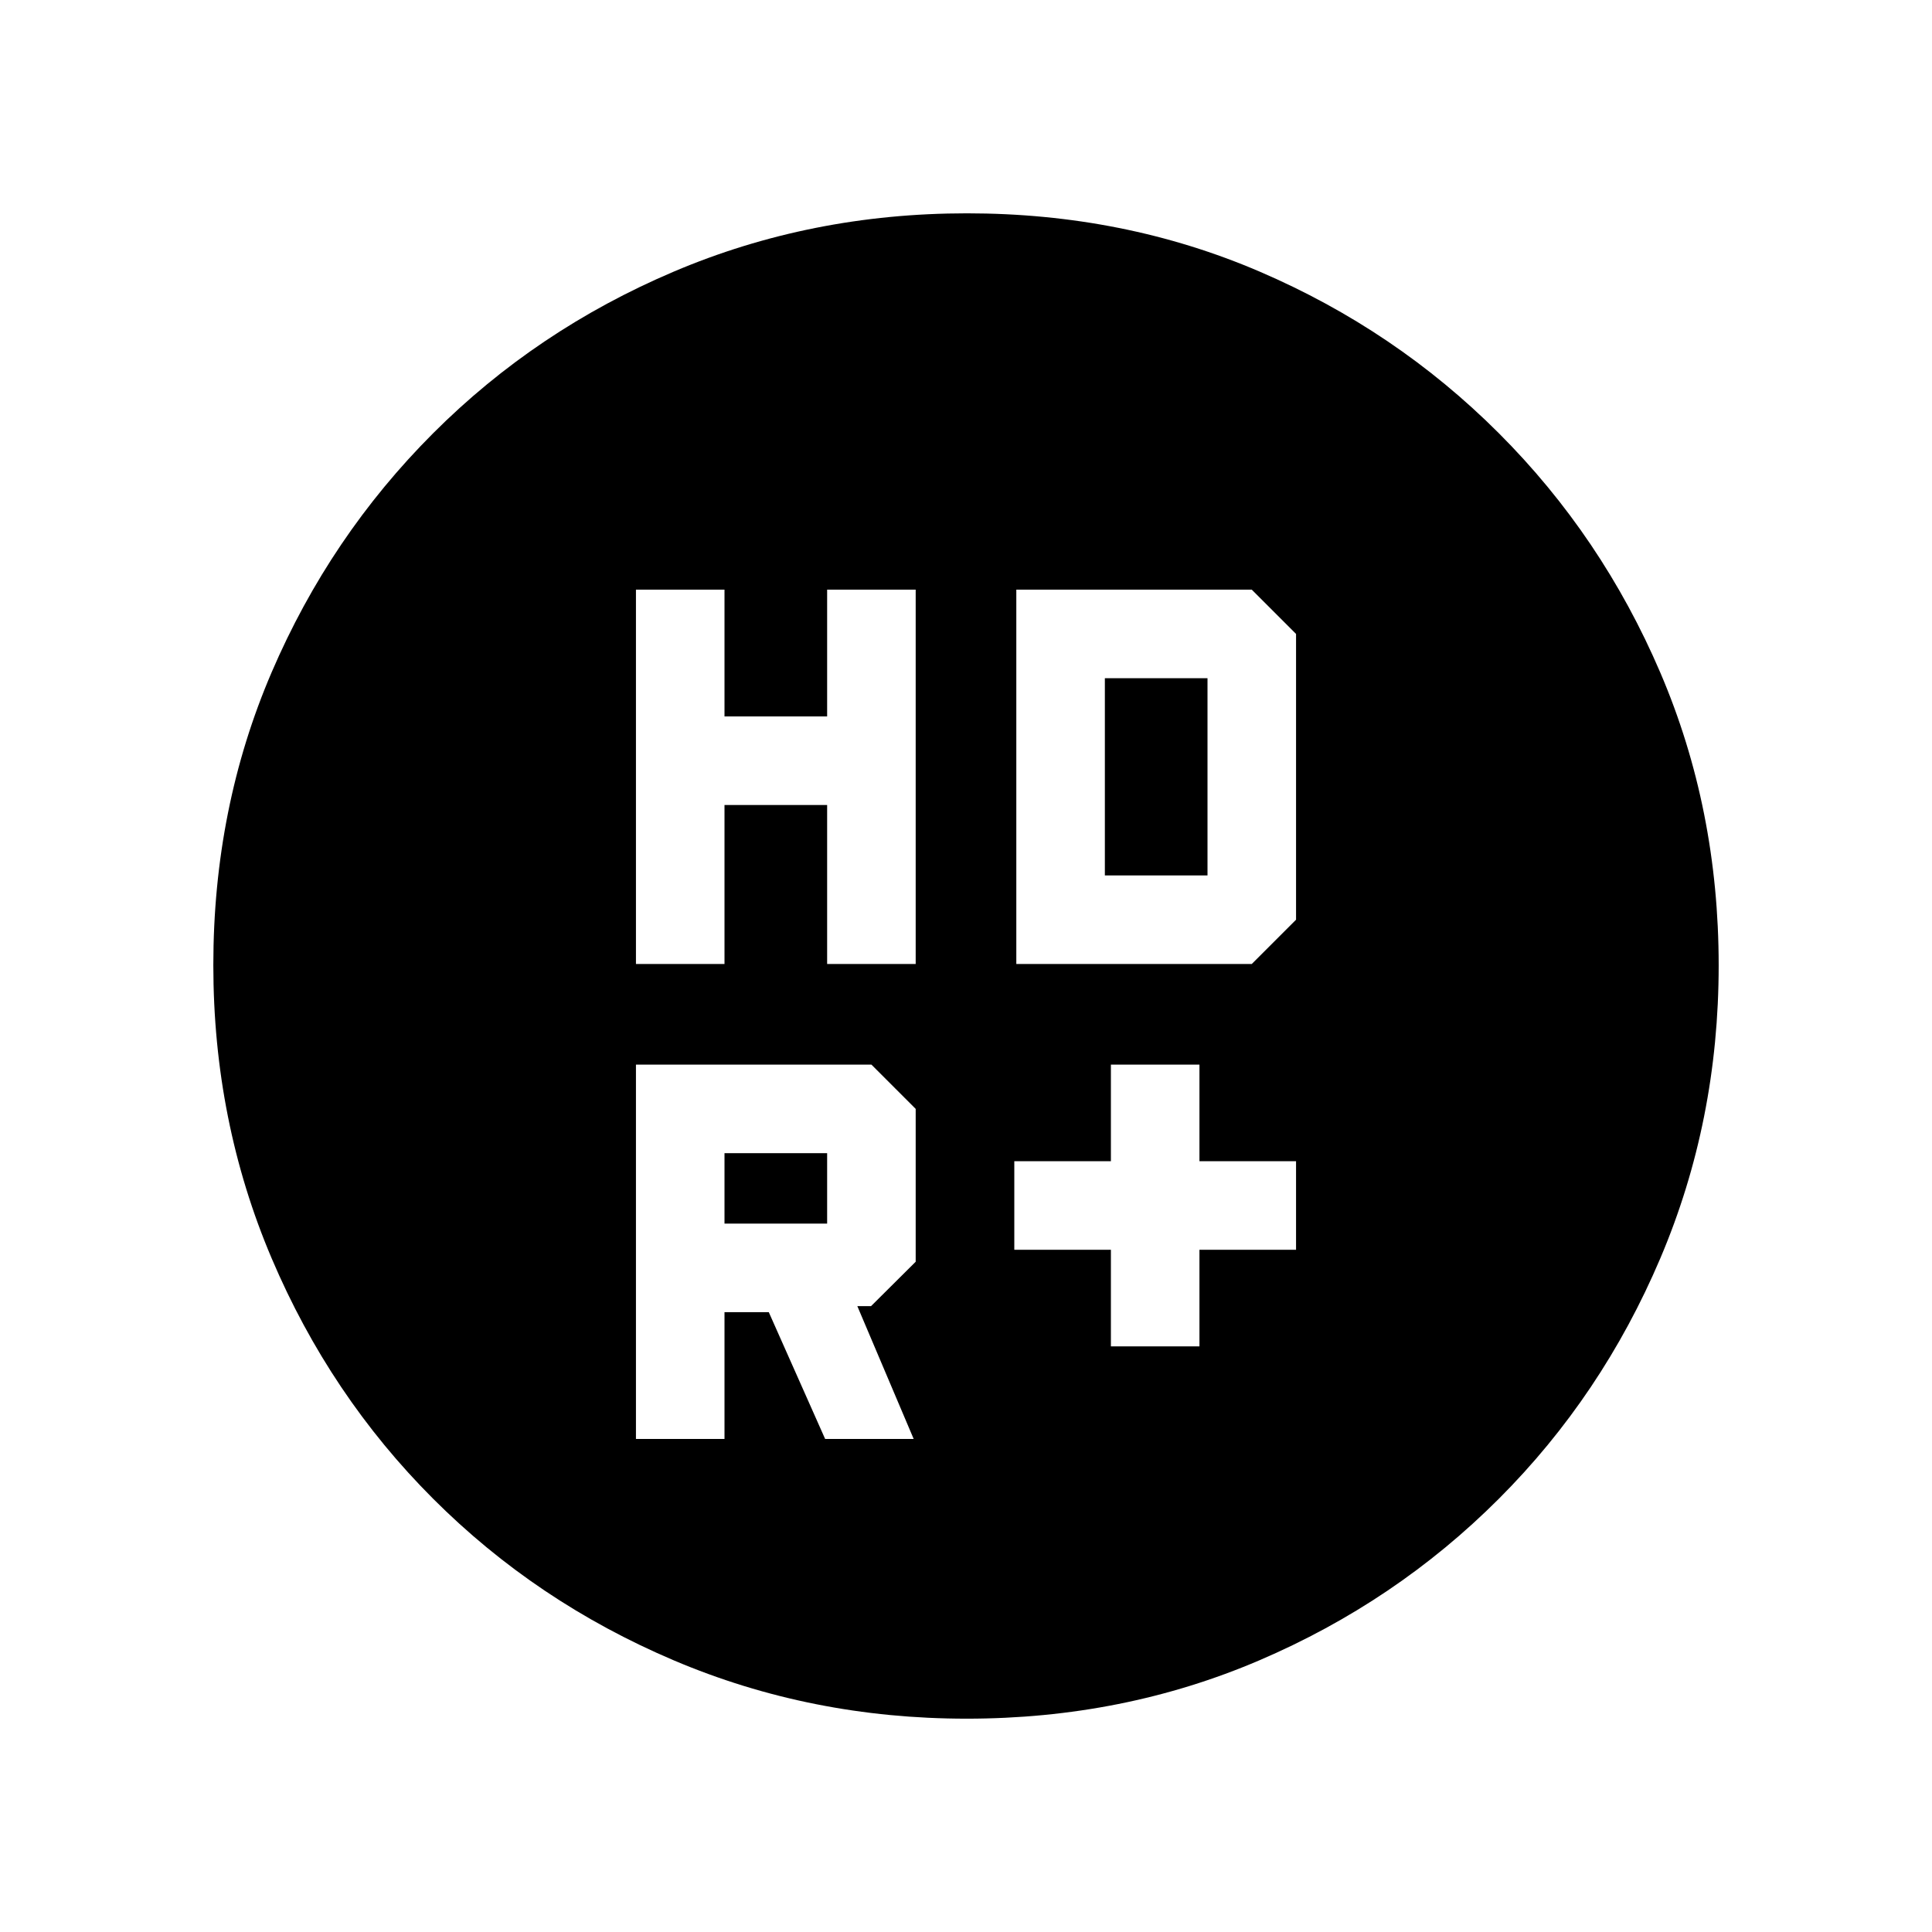 <svg xmlns="http://www.w3.org/2000/svg" height="20" viewBox="0 -960 960 960" width="20"><path d="M552-291h44v-48h48v-44h-48v-48h-44v48h-48v44h48v48ZM316-481h44v-79h51v79h44v-186h-44v63h-51v-63h-44v186Zm189 0h117l22-22v-142l-22-22H505v186ZM360-352v-35h51v35h-51Zm50 107h44l-28-66h6.83L455-333.05V-409l-22-22H316v186h44v-63h22l28 63Zm139-280v-98h51v98h-51Zm-68.72 419q-77.29 0-145.53-29-68.25-29-119.5-80.25T135-334.71q-29-68.2-29-145.75 0-78.04 29-145.54 29-67.5 80.25-118.75T334.71-825q68.2-29 145.75-29 78.04 0 145.54 29 67.5 29 118.75 80.25T825-625.78q29 67.73 29 145.5 0 77.29-29 145.53-29 68.25-80.25 119.5T625.78-135q-67.73 29-145.5 29Z"/></svg>